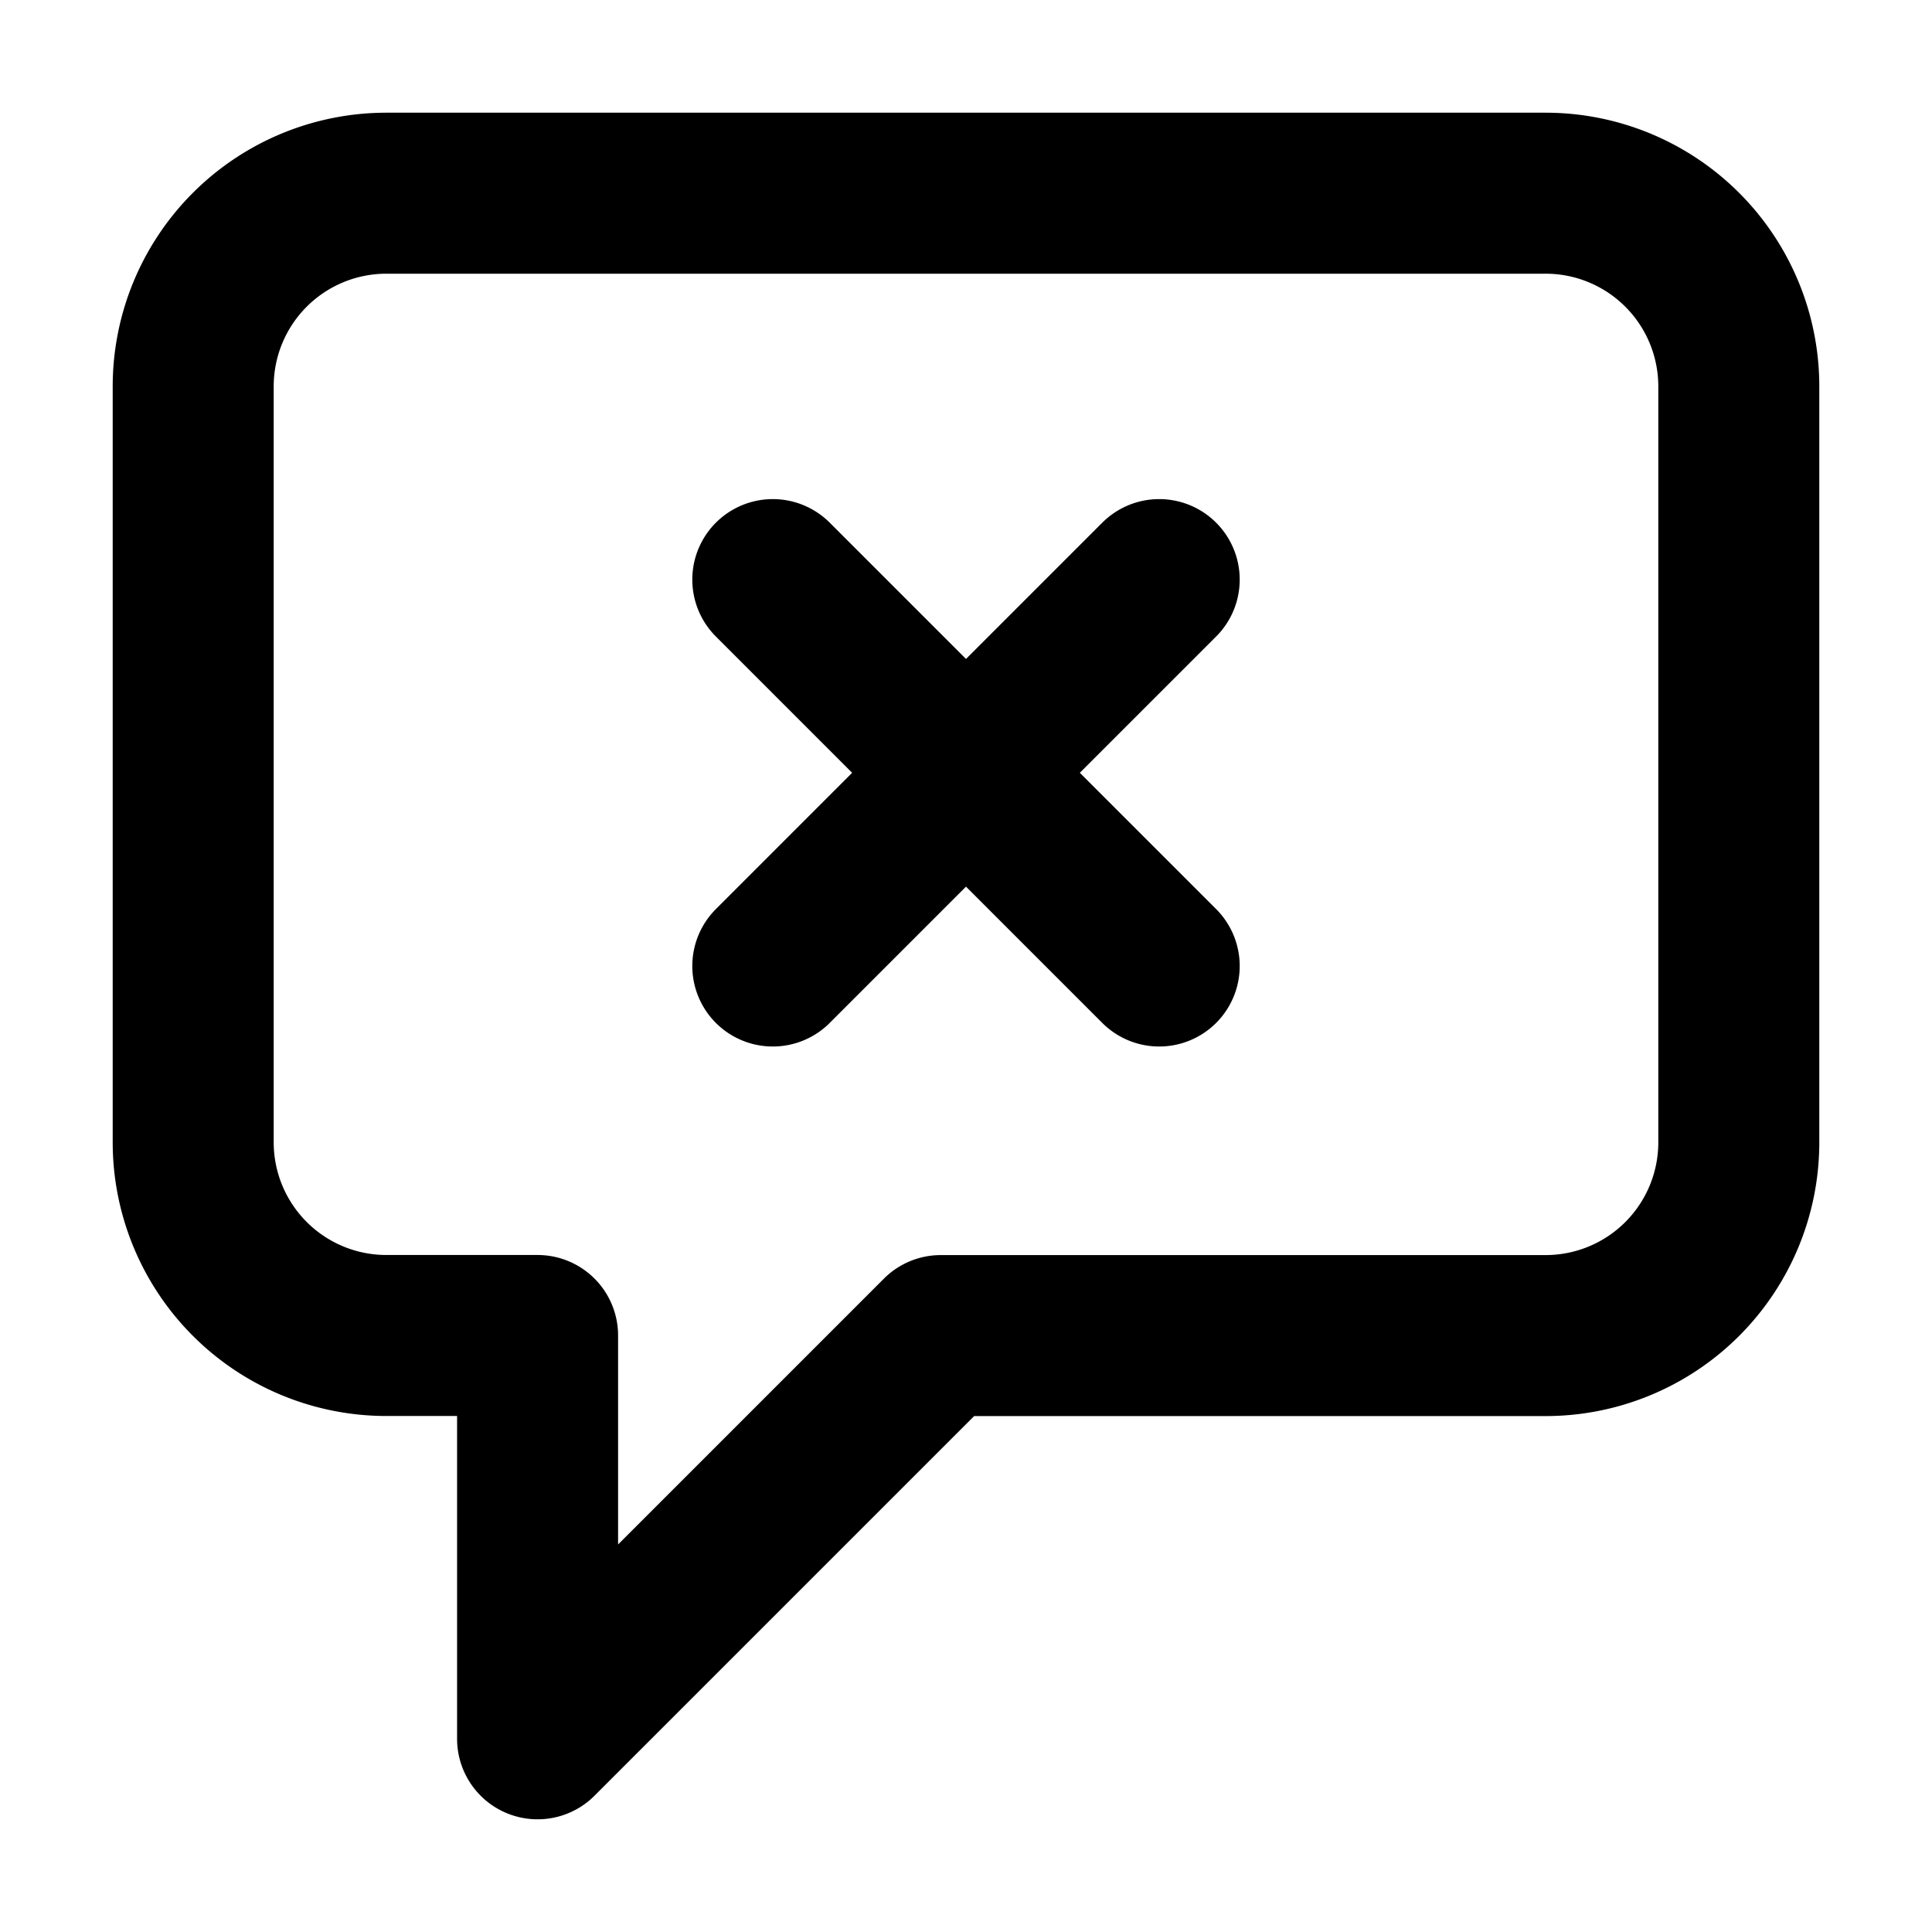 <svg xmlns="http://www.w3.org/2000/svg"  fill="none" viewBox="0 0 24 24">
  <path stroke="#000" stroke-linecap="round" stroke-linejoin="round" stroke-width="2" d="M14.4 12 12 9.6m0 0L9.6 7.2M12 9.6 9.6 12M12 9.6l2.4-2.4m-2.713 9.391L6.678 21.6v-5.01H4.8a2.4 2.4 0 0 1-2.4-2.4V4.8a2.4 2.4 0 0 1 2.4-2.4h14.4a2.4 2.4 0 0 1 2.4 2.4v9.391a2.4 2.4 0 0 1-2.4 2.4h-7.513Z"/>
</svg>

